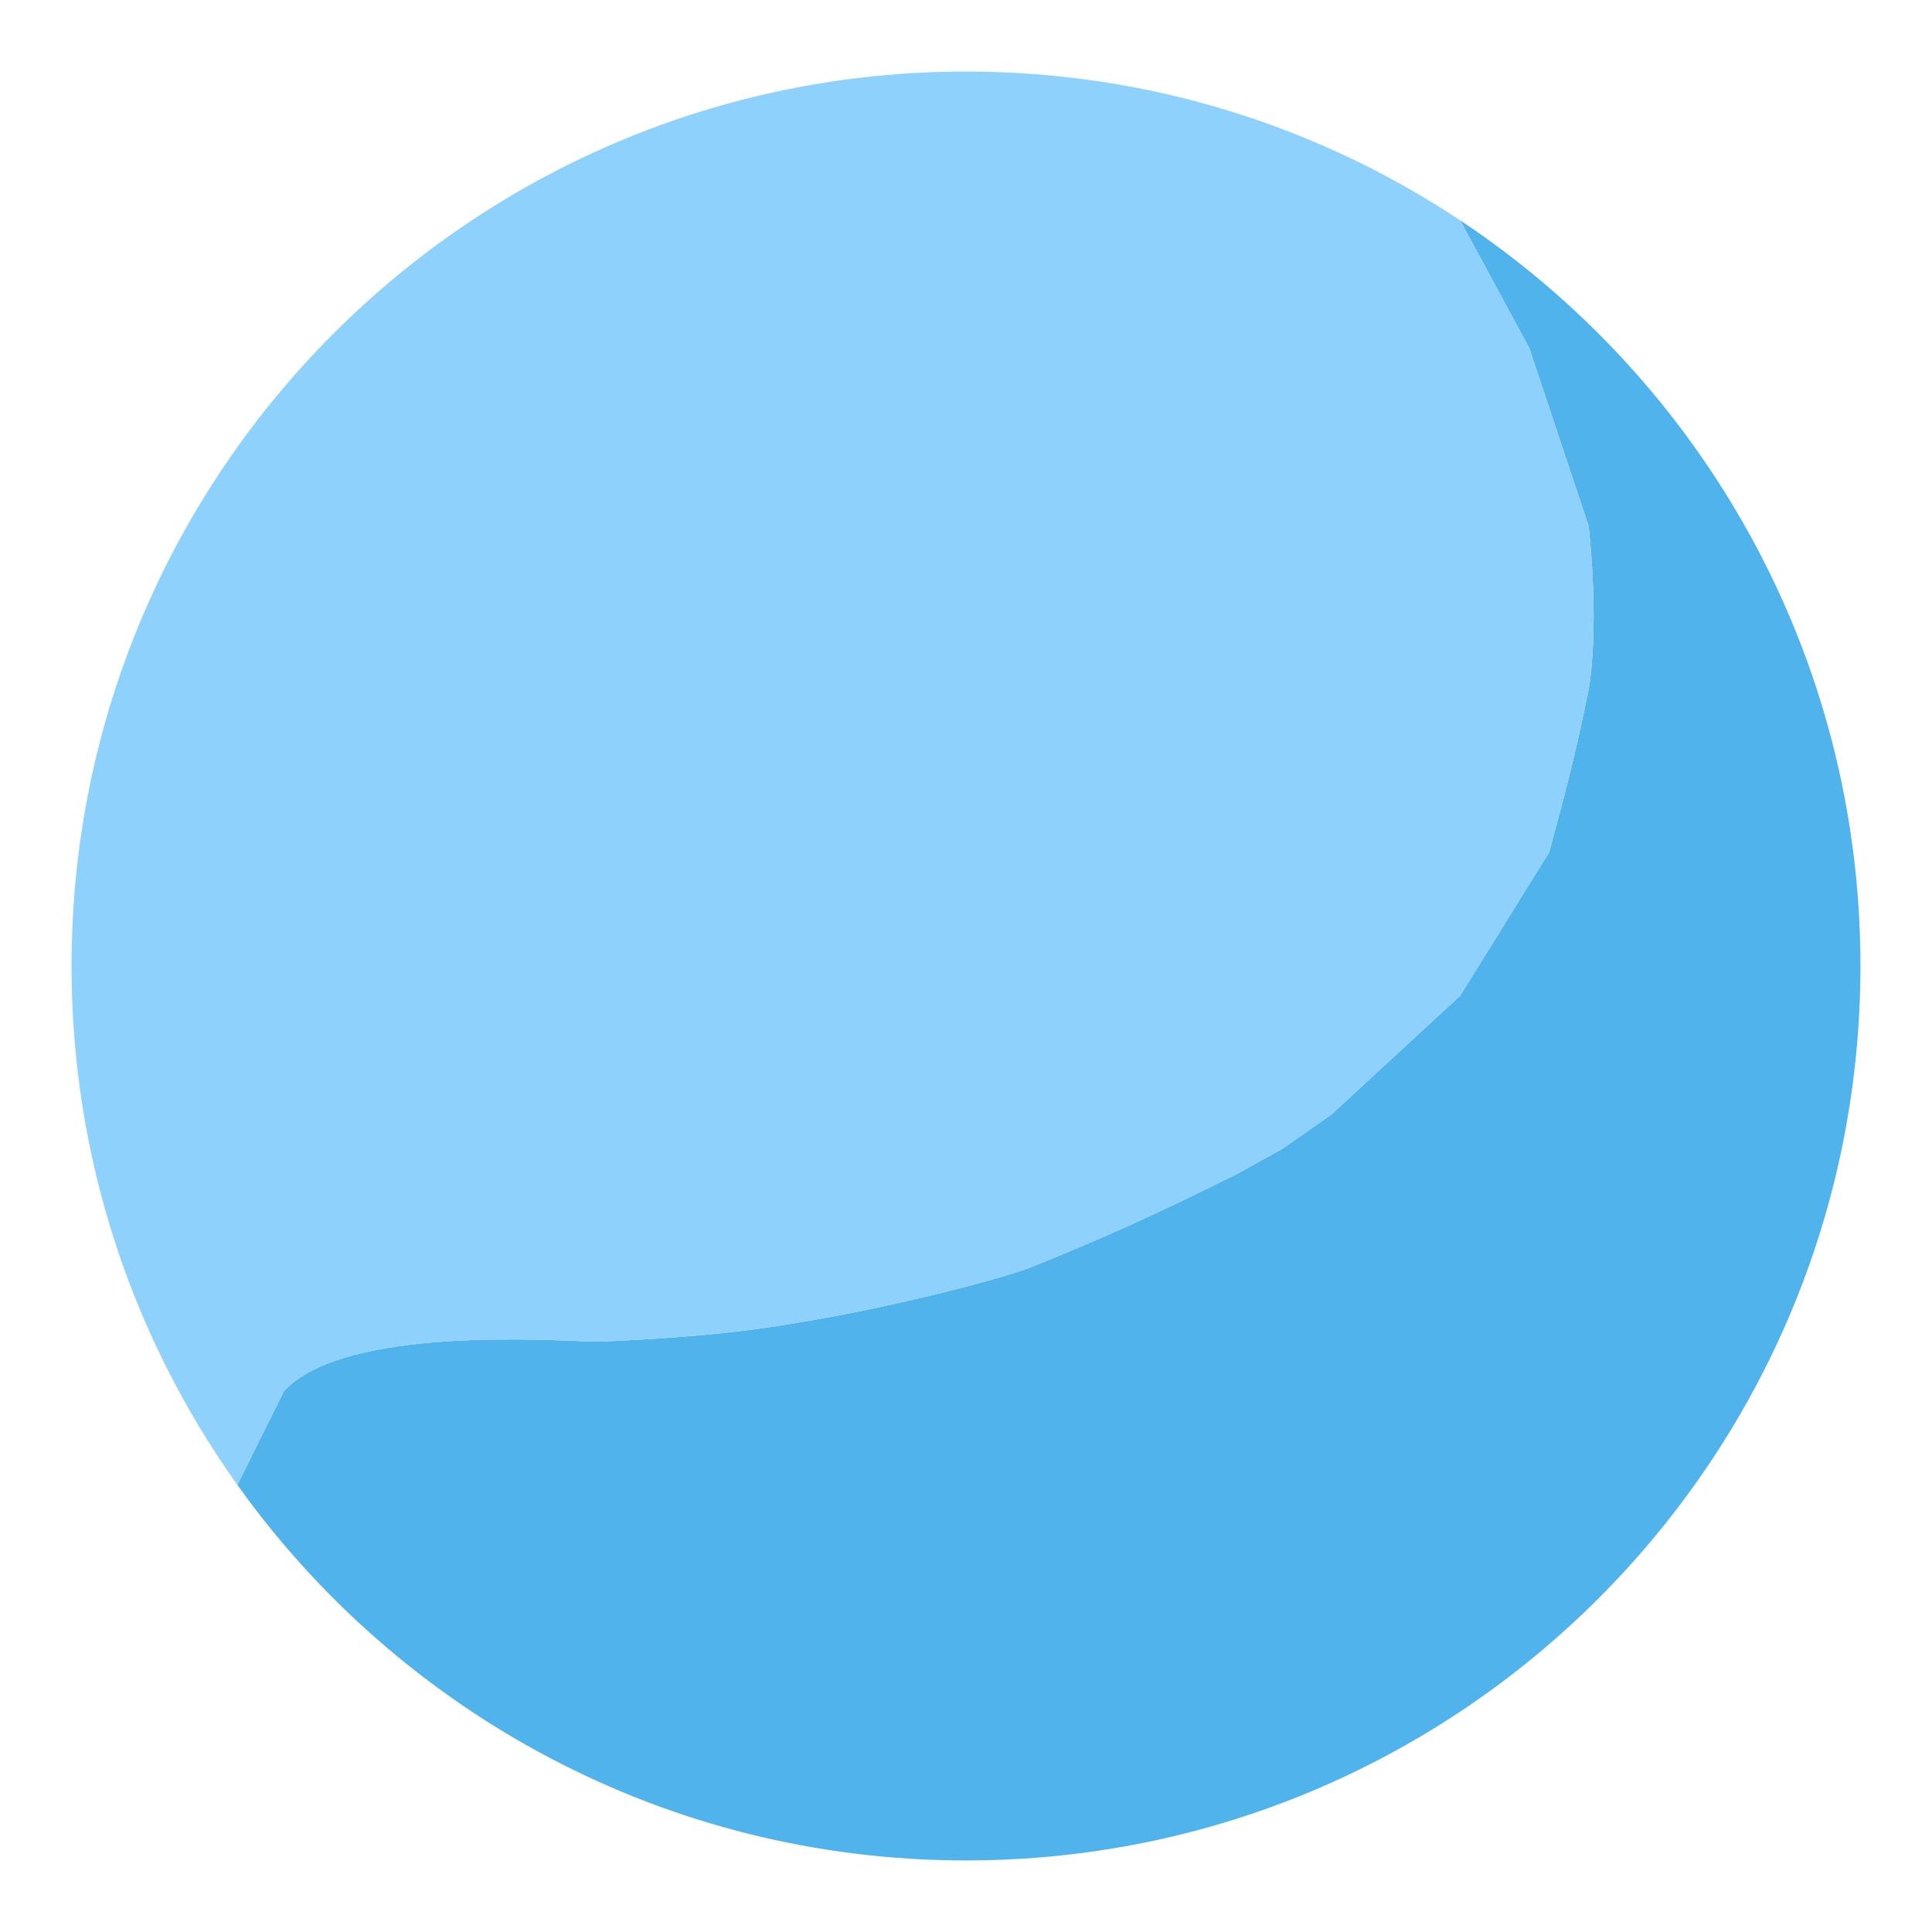 <svg width="108" height="108" viewBox="0 0 108 108" fill="none" xmlns="http://www.w3.org/2000/svg">
<g filter="url(#filter0_d_301_320)">
<path d="M54 100C81.614 100 104 77.614 104 50C104 32.598 95.11 17.273 81.624 8.317L85.492 15.47L87.149 20.442L88.807 25.414C89.359 30.663 88.937 33.88 88.807 34.53C88.097 38.076 87.523 40.206 86.911 42.477C86.807 42.86 86.703 43.248 86.597 43.646L81.624 51.657L74.442 58.287L71.68 60.221L69.193 61.602C64.773 63.812 61.459 65.304 57.591 66.851C56.21 67.403 50.409 68.969 44.884 69.889C44.804 69.903 44.722 69.917 44.636 69.931C42.927 70.218 39.87 70.731 33.558 70.995C33.368 71.002 32.95 70.986 32.362 70.963C28.793 70.823 18.962 70.436 15.879 73.757L14.573 76.381L13.268 79.005C22.334 91.714 37.2 100 54 100Z" fill="#0693E3" fill-opacity="0.7"/>
<path d="M54 0C26.386 0 4 22.386 4 50C4 60.814 7.433 70.826 13.268 79.005L14.573 76.381L15.879 73.757C18.962 70.436 28.793 70.823 32.362 70.963C32.95 70.986 33.368 71.002 33.558 70.995C39.87 70.731 42.927 70.218 44.636 69.931C44.722 69.917 44.804 69.903 44.884 69.889C50.409 68.969 56.21 67.403 57.591 66.851C61.459 65.304 64.773 63.812 69.193 61.602L71.68 60.221L74.442 58.287L81.624 51.657L86.597 43.646C86.703 43.248 86.807 42.86 86.911 42.477C87.523 40.206 88.097 38.076 88.807 34.53C88.937 33.88 89.359 30.663 88.807 25.414L87.149 20.442L85.492 15.47L81.624 8.317C73.71 3.062 64.213 0 54 0Z" fill="#8ED1FC"/>
</g>
<defs>
<filter id="filter0_d_301_320" x="0" y="0" width="108" height="108" filterUnits="userSpaceOnUse" color-interpolation-filters="sRGB">
<feFlood flood-opacity="0" result="BackgroundImageFix"/>
<feColorMatrix in="SourceAlpha" type="matrix" values="0 0 0 0 0 0 0 0 0 0 0 0 0 0 0 0 0 0 127 0" result="hardAlpha"/>
<feOffset dy="4"/>
<feGaussianBlur stdDeviation="2"/>
<feComposite in2="hardAlpha" operator="out"/>
<feColorMatrix type="matrix" values="0 0 0 0 0 0 0 0 0 0 0 0 0 0 0 0 0 0 0.25 0"/>
<feBlend mode="normal" in2="BackgroundImageFix" result="effect1_dropShadow_301_320"/>
<feBlend mode="normal" in="SourceGraphic" in2="effect1_dropShadow_301_320" result="shape"/>
</filter>
</defs>
</svg>
